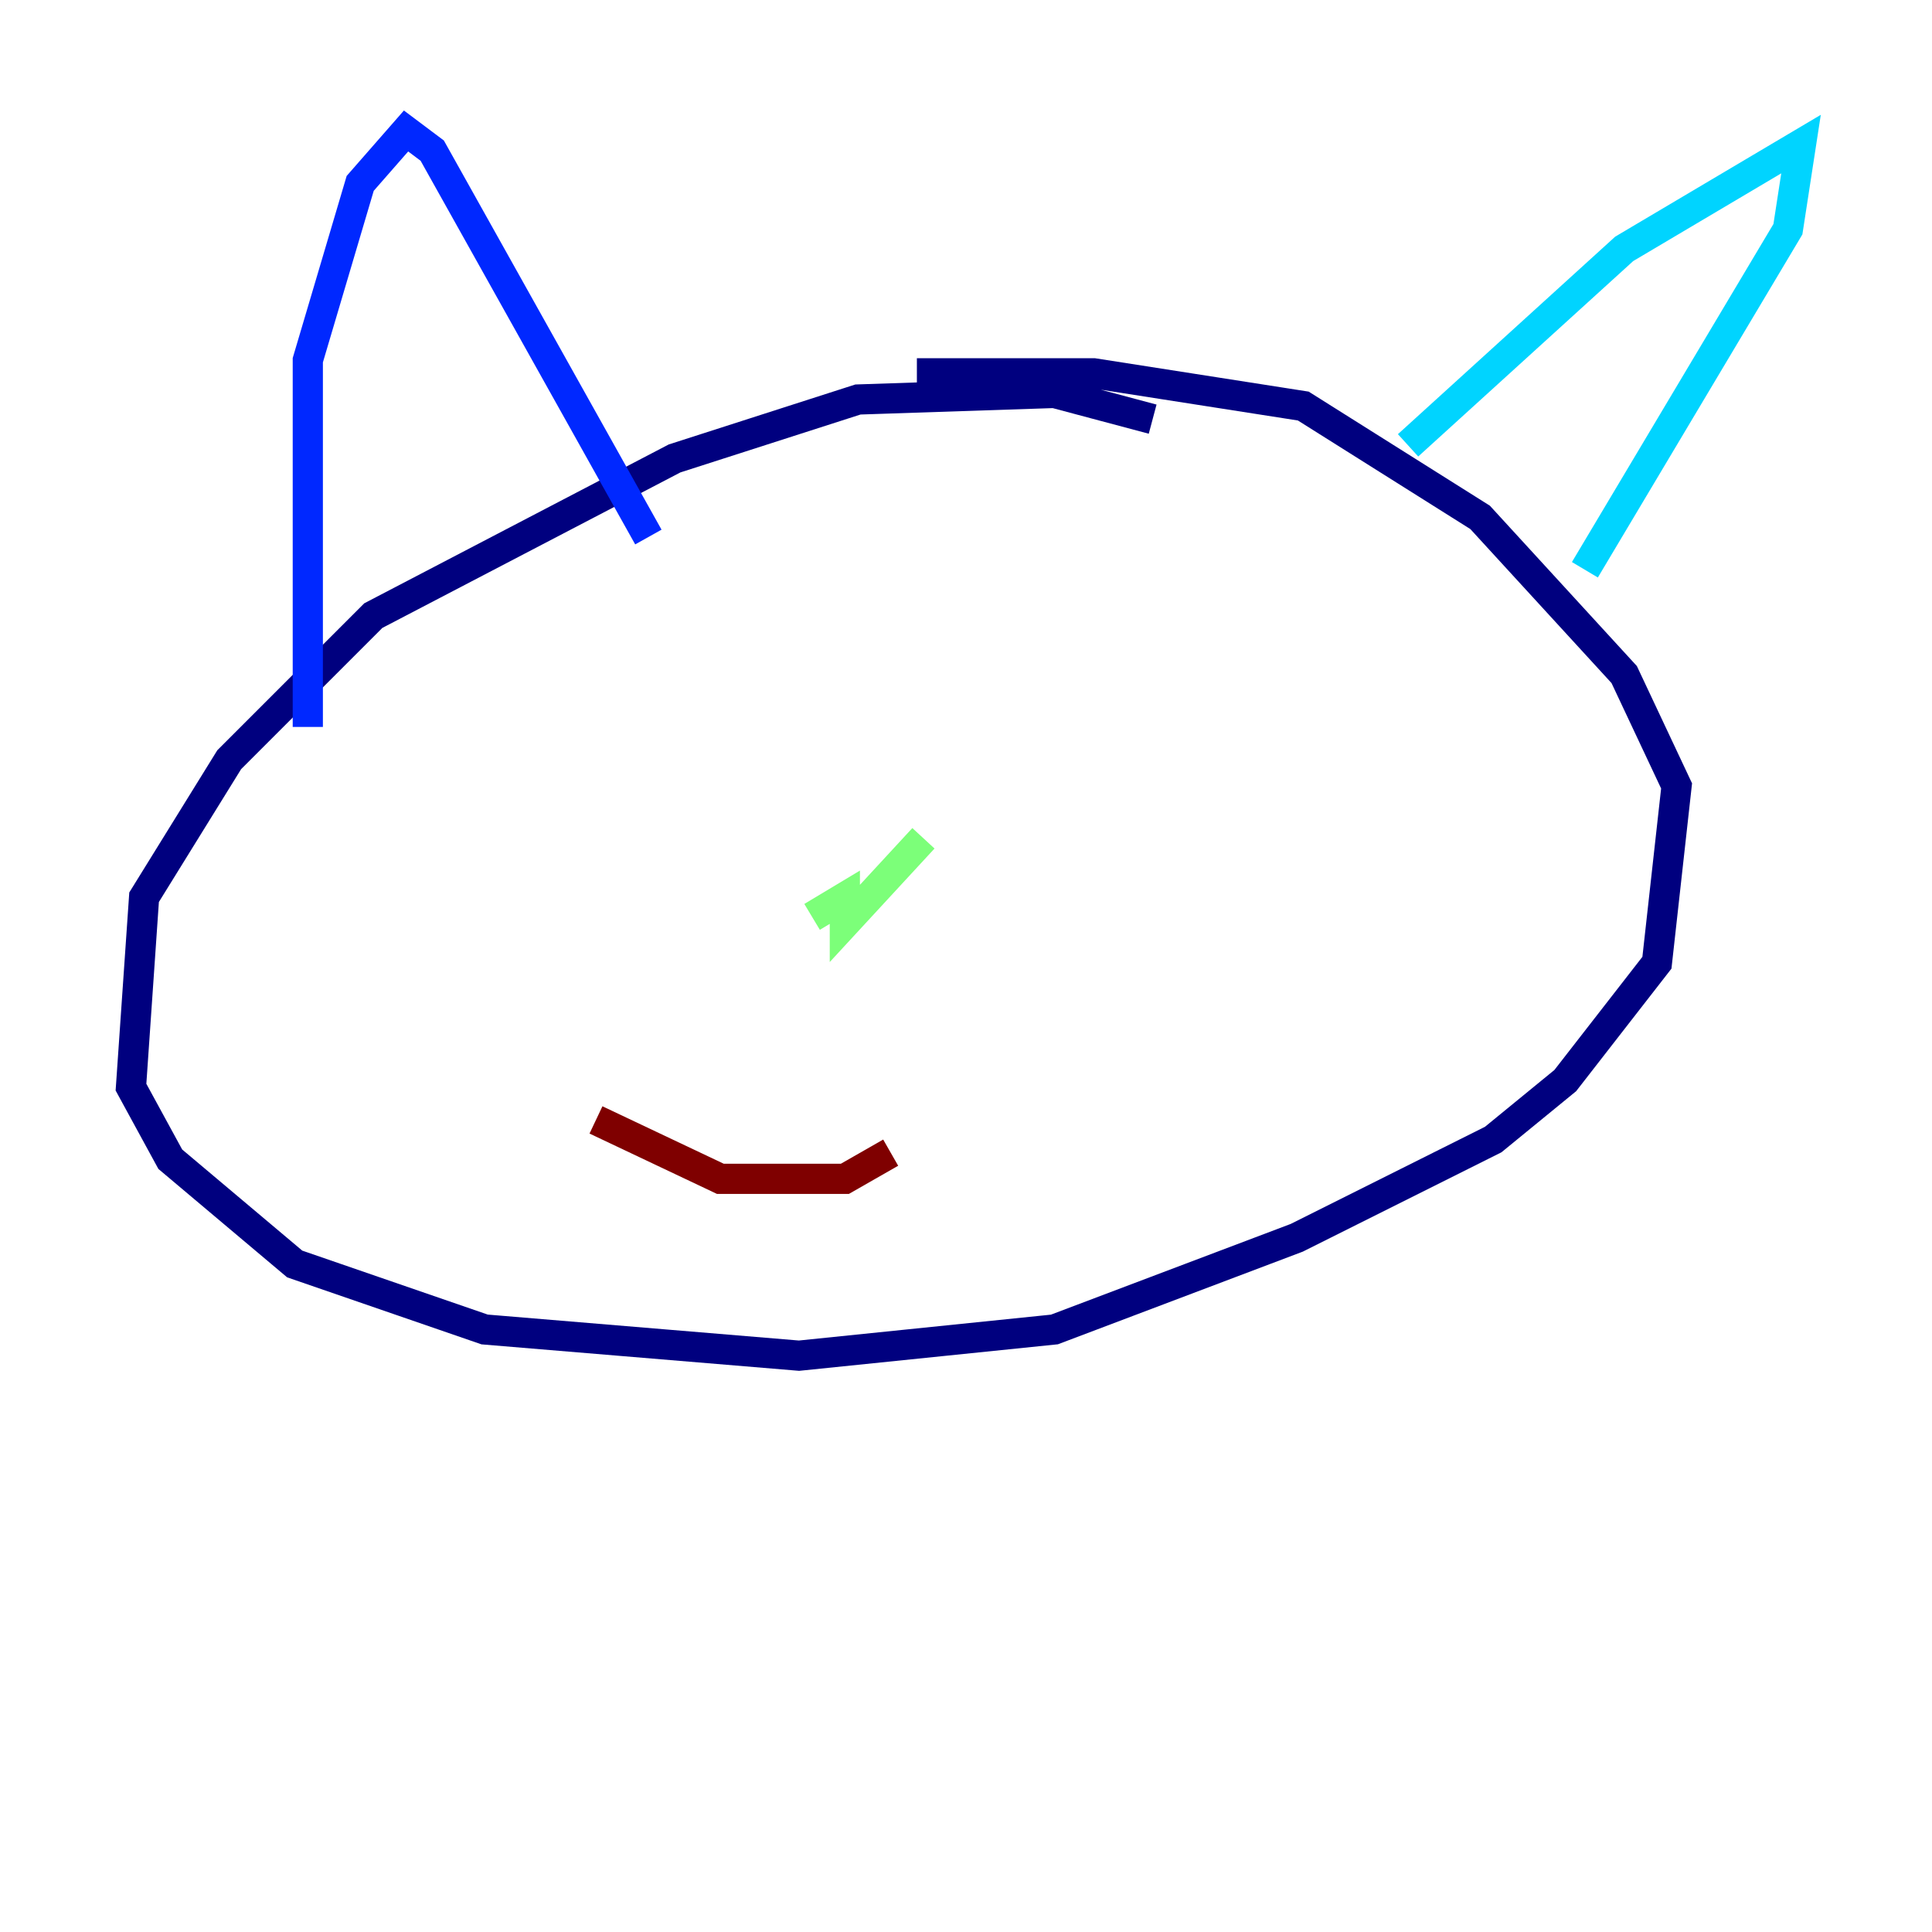 <?xml version="1.0" encoding="utf-8" ?>
<svg baseProfile="tiny" height="128" version="1.2" viewBox="0,0,128,128" width="128" xmlns="http://www.w3.org/2000/svg" xmlns:ev="http://www.w3.org/2001/xml-events" xmlns:xlink="http://www.w3.org/1999/xlink"><defs /><polyline fill="none" points="76.366,27.77 69.858,26.034 56.841,26.468 44.691,30.373 24.732,40.786 15.186,50.332 9.546,59.444 8.678,72.027 11.281,76.8 19.525,83.742 32.108,88.081 52.936,89.817 69.858,88.081 85.912,82.007 98.929,75.498 103.702,71.593 109.776,63.783 111.078,52.068 107.607,44.691 98.061,34.278 86.346,26.902 72.461,24.732 60.746,24.732" stroke="#00007f" stroke-width="2" /><polyline fill="none" points="20.393,48.163 20.393,23.864 23.864,12.149 26.902,8.678 28.637,9.98 42.956,35.58" stroke="#0028ff" stroke-width="2" /><polyline fill="none" points="93.288,29.505 107.607,16.488 119.322,9.546 118.454,15.186 105.003,37.749" stroke="#00d4ff" stroke-width="2" /><polyline fill="none" points="61.18,55.539 55.973,61.18 55.973,59.444 53.803,60.746" stroke="#7cff79" stroke-width="2" /><polyline fill="none" points="59.444,78.102 59.444,78.102" stroke="#ffe500" stroke-width="2" /><polyline fill="none" points="55.539,78.102 55.539,78.102" stroke="#ff4600" stroke-width="2" /><polyline fill="none" points="59.01,76.366 55.973,78.102 47.729,78.102 39.485,74.197" stroke="#7f0000" stroke-width="2" /></svg>